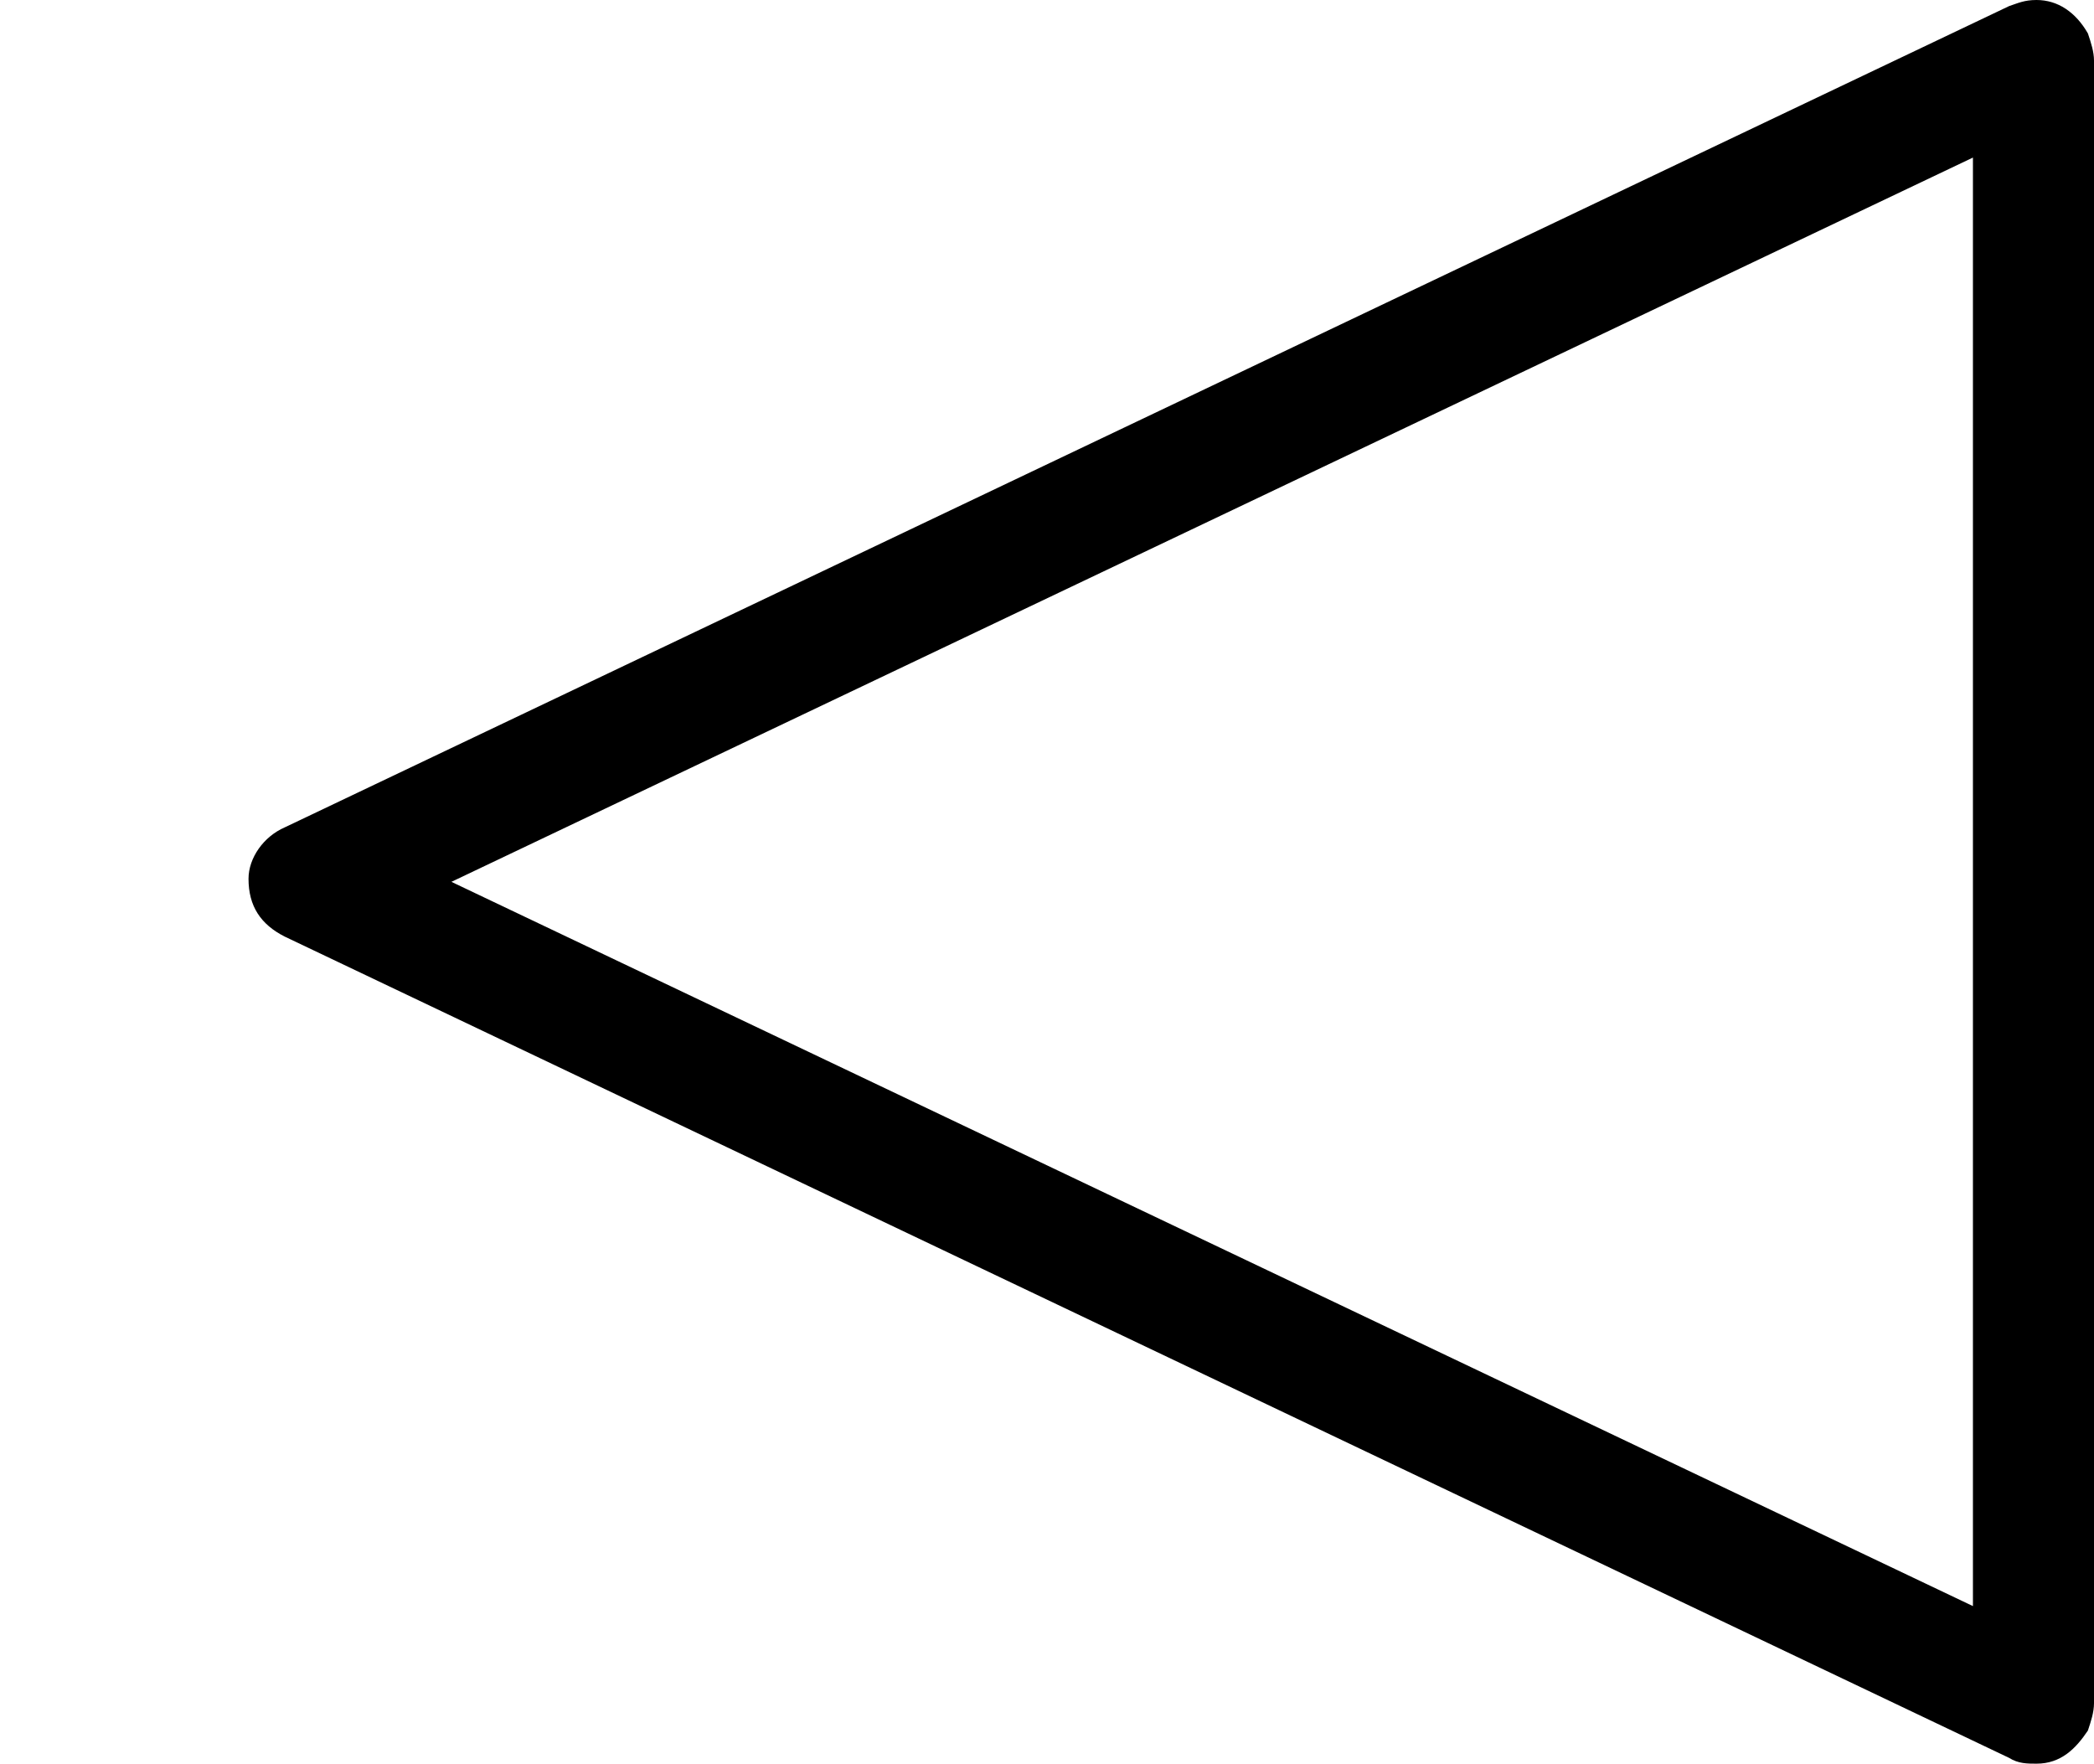<?xml version='1.0' encoding='UTF-8'?>
<!-- This file was generated by dvisvgm 2.13.1 -->
<svg version='1.1' xmlns='http://www.w3.org/2000/svg' xmlns:xlink='http://www.w3.org/1999/xlink' width='6.884pt' height='5.798pt' viewBox='-72 -71.937 6.884 5.798'>
<defs>
<path id='g0-1' d='M6.605 .389C6.635 .408 6.665 .408 6.695 .408C6.775 .408 6.824 .359 6.864 .299C6.874 .269 6.884 .239 6.884 .209V-5.191C6.884-5.22 6.874-5.25 6.864-5.28C6.824-5.35 6.765-5.39 6.695-5.39C6.655-5.39 6.635-5.38 6.605-5.37L.936-2.67C.867-2.64 .817-2.57 .817-2.501C.817-2.411 .857-2.351 .936-2.311L6.605 .389ZM6.486-.11L1.484-2.491L6.486-4.872V-.11Z'/>
</defs>
<g id='page1'>
<use x='-72' y='-66.547' xlink:href='#g0-1'/>
</g>
</svg>